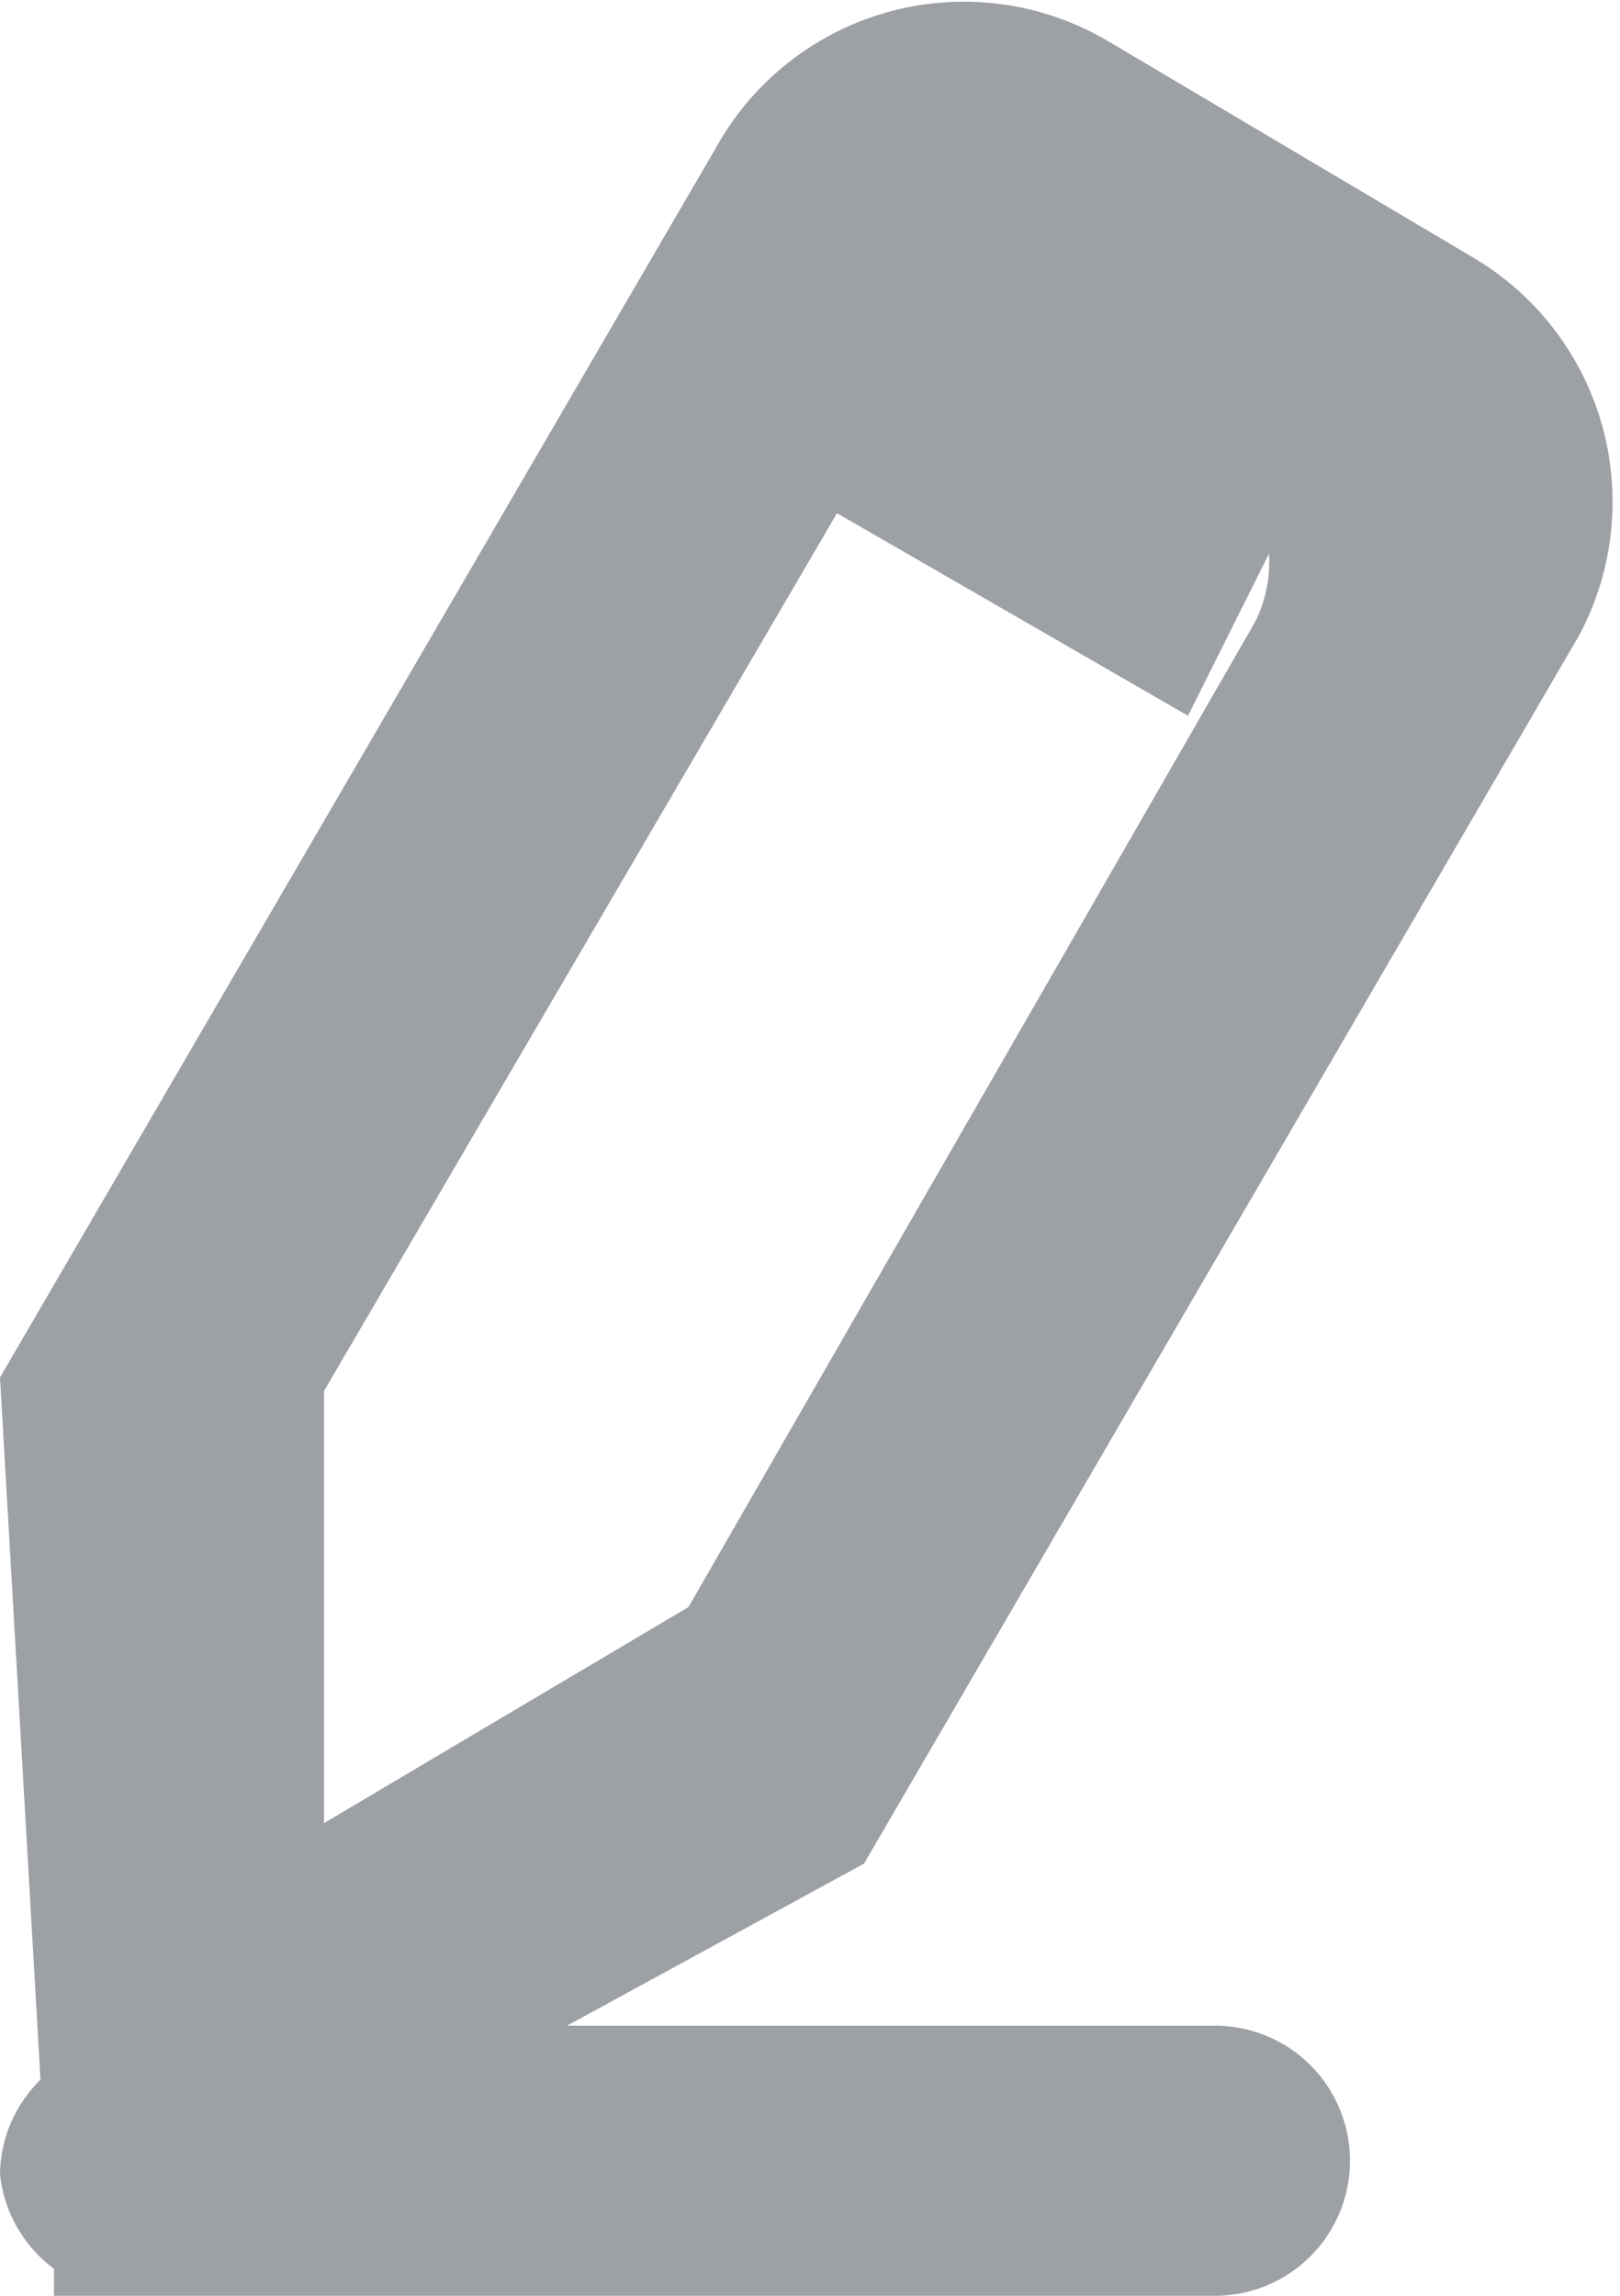 <svg xmlns="http://www.w3.org/2000/svg" viewBox="0 0 12 17"><title>pencil</title><path d="M1130.7,7.7l-5.3,9.1-2.2,1.2h4.8a1,1,0,0,1,0,2h-8.6V19.8a1,1,0,0,1-.4-0.7,1,1,0,0,1,.3-0.7l-0.3-5.2,5.3-9.1a2.1,2.1,0,0,1,2.9-.8l2.7,1.6A2.1,2.1,0,0,1,1130.7,7.7Zm-2.9.6-2.6-1.5-3.8,6.5v3.2l2.7-1.6,4.2-7.3a1,1,0,0,0,.1-0.5Z" transform="translate(-1119 -3)" fill="#9da0a5"/></svg>